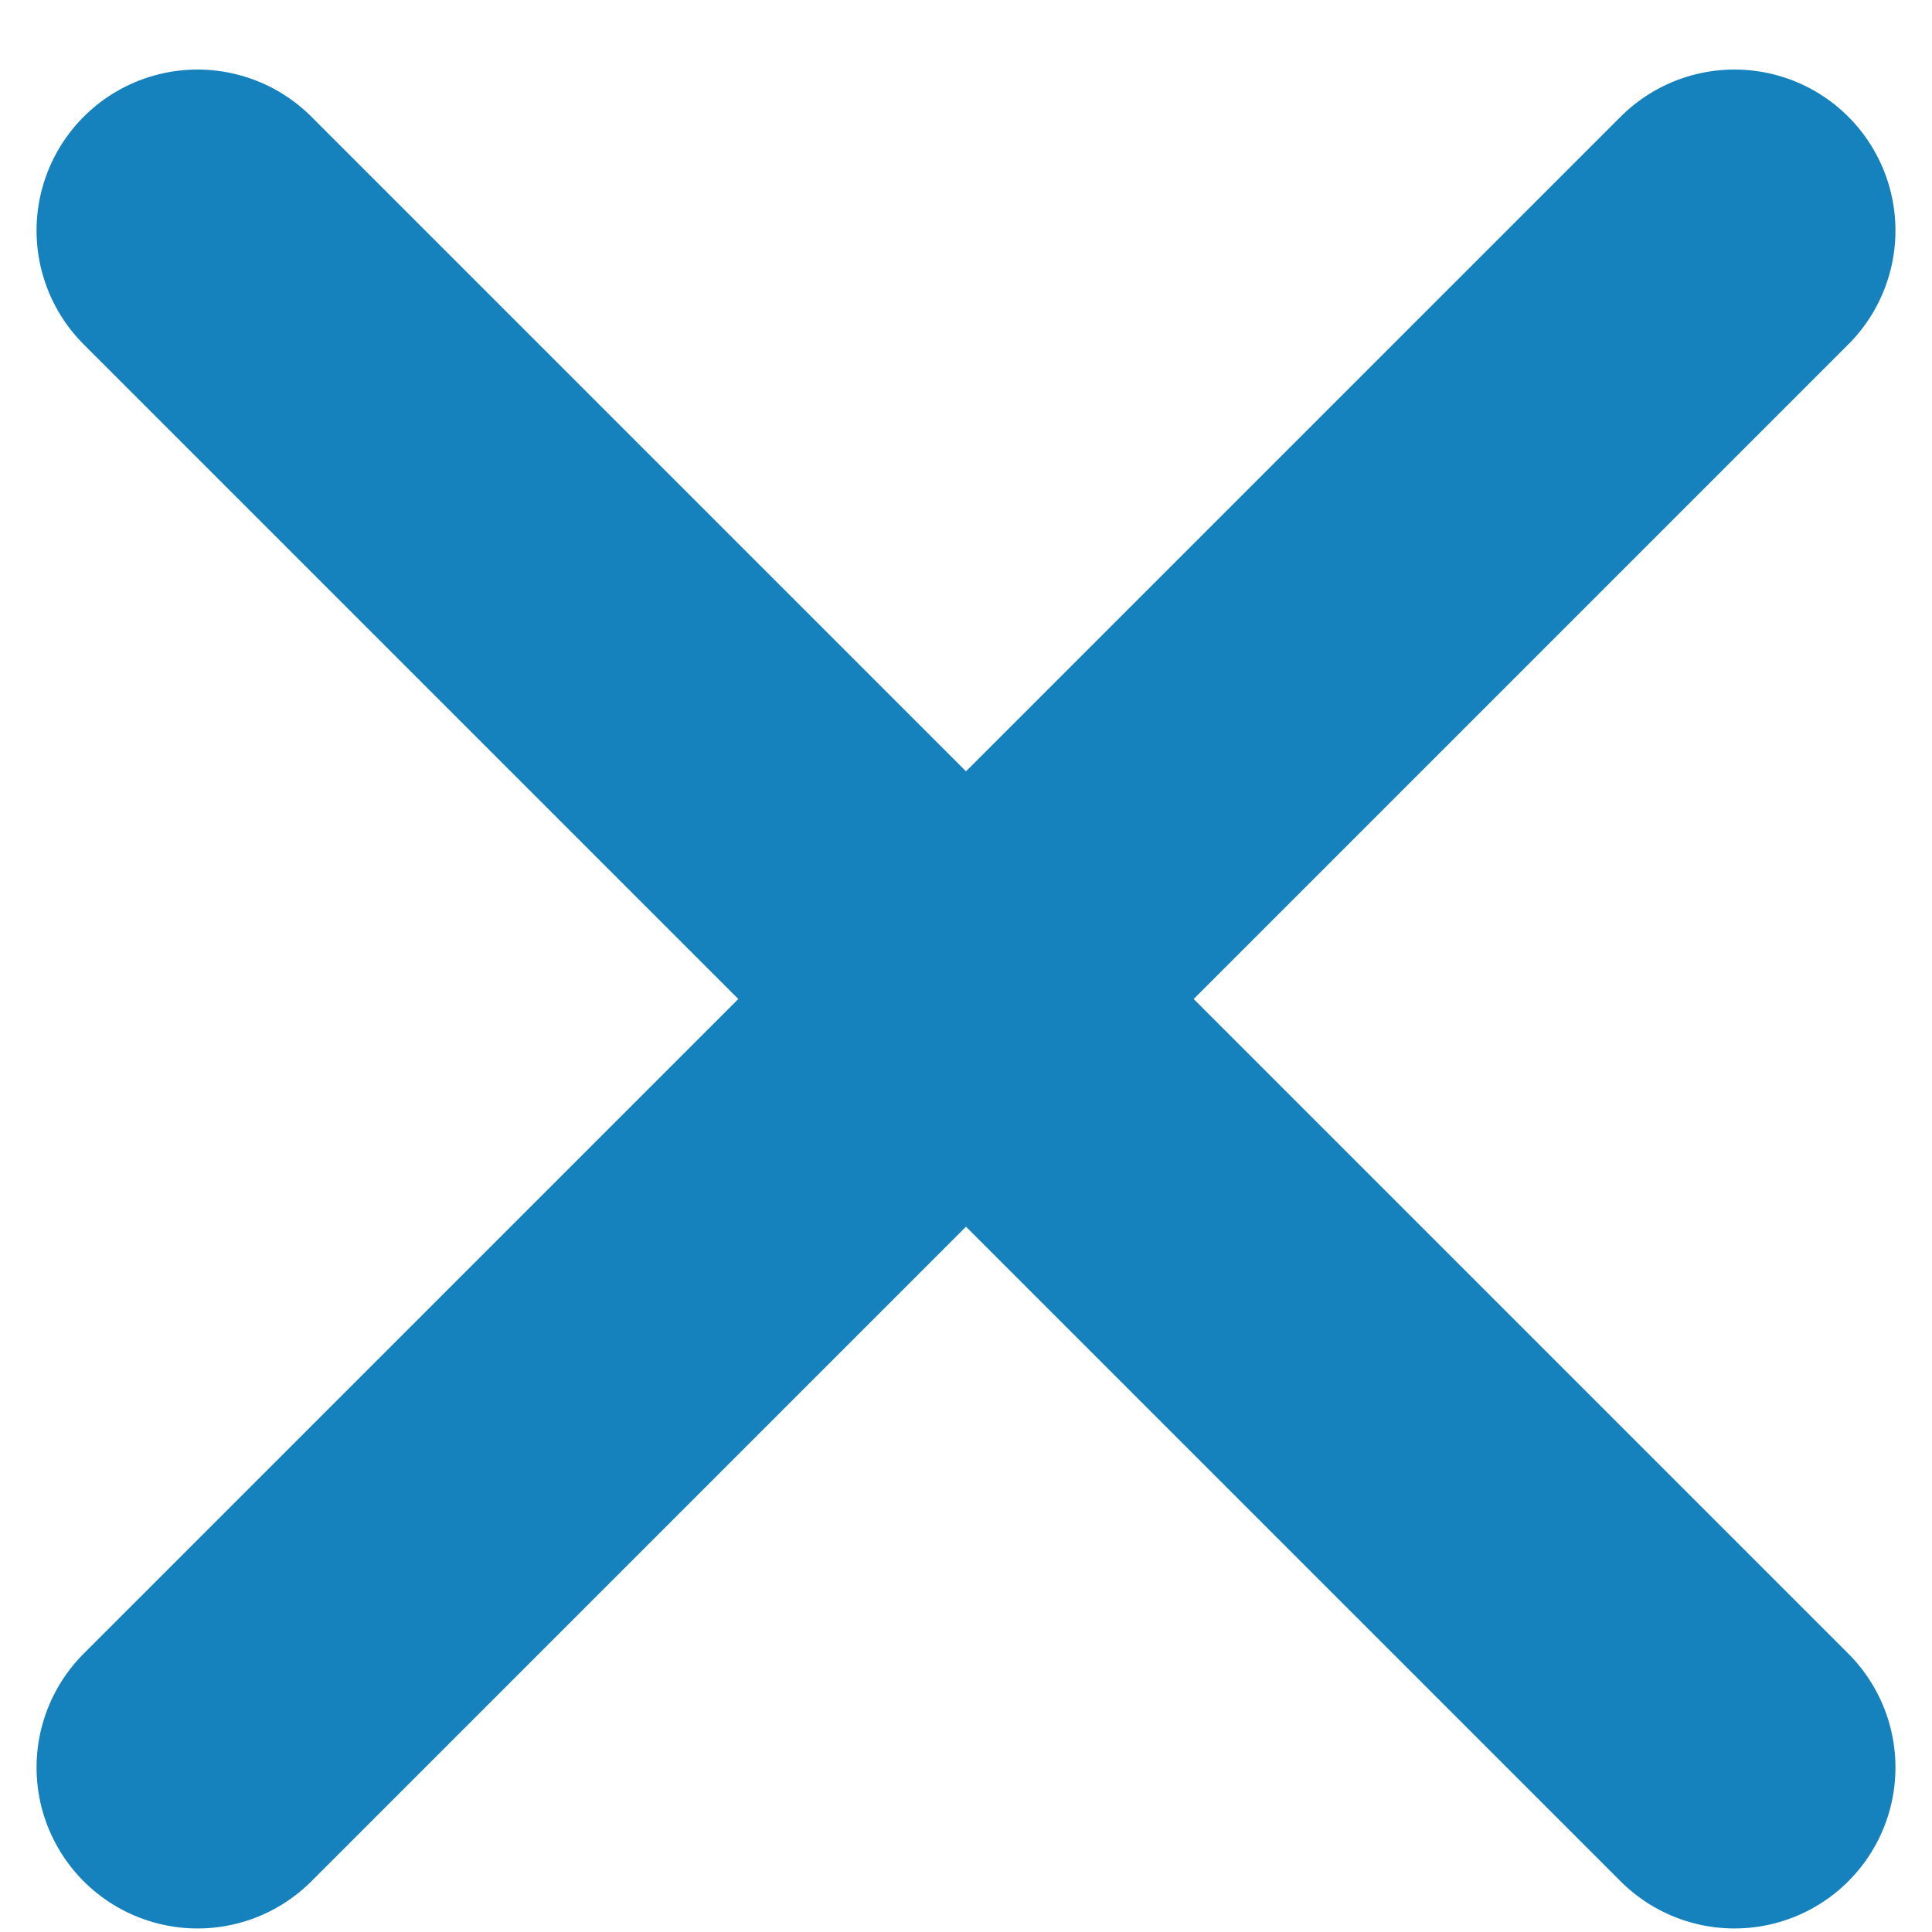 <svg width="24" height="24" viewBox="0 0 24 24" fill="none" xmlns="http://www.w3.org/2000/svg">
<path d="M2.454 21.956L21.546 2.864" stroke="#1582BE" stroke-width="4" stroke-miterlimit="10" stroke-linecap="round"/>
<path d="M2.454 2.864L21.546 21.956" stroke="#1582BE" stroke-width="4" stroke-miterlimit="10" stroke-linecap="round"/>
</svg>
